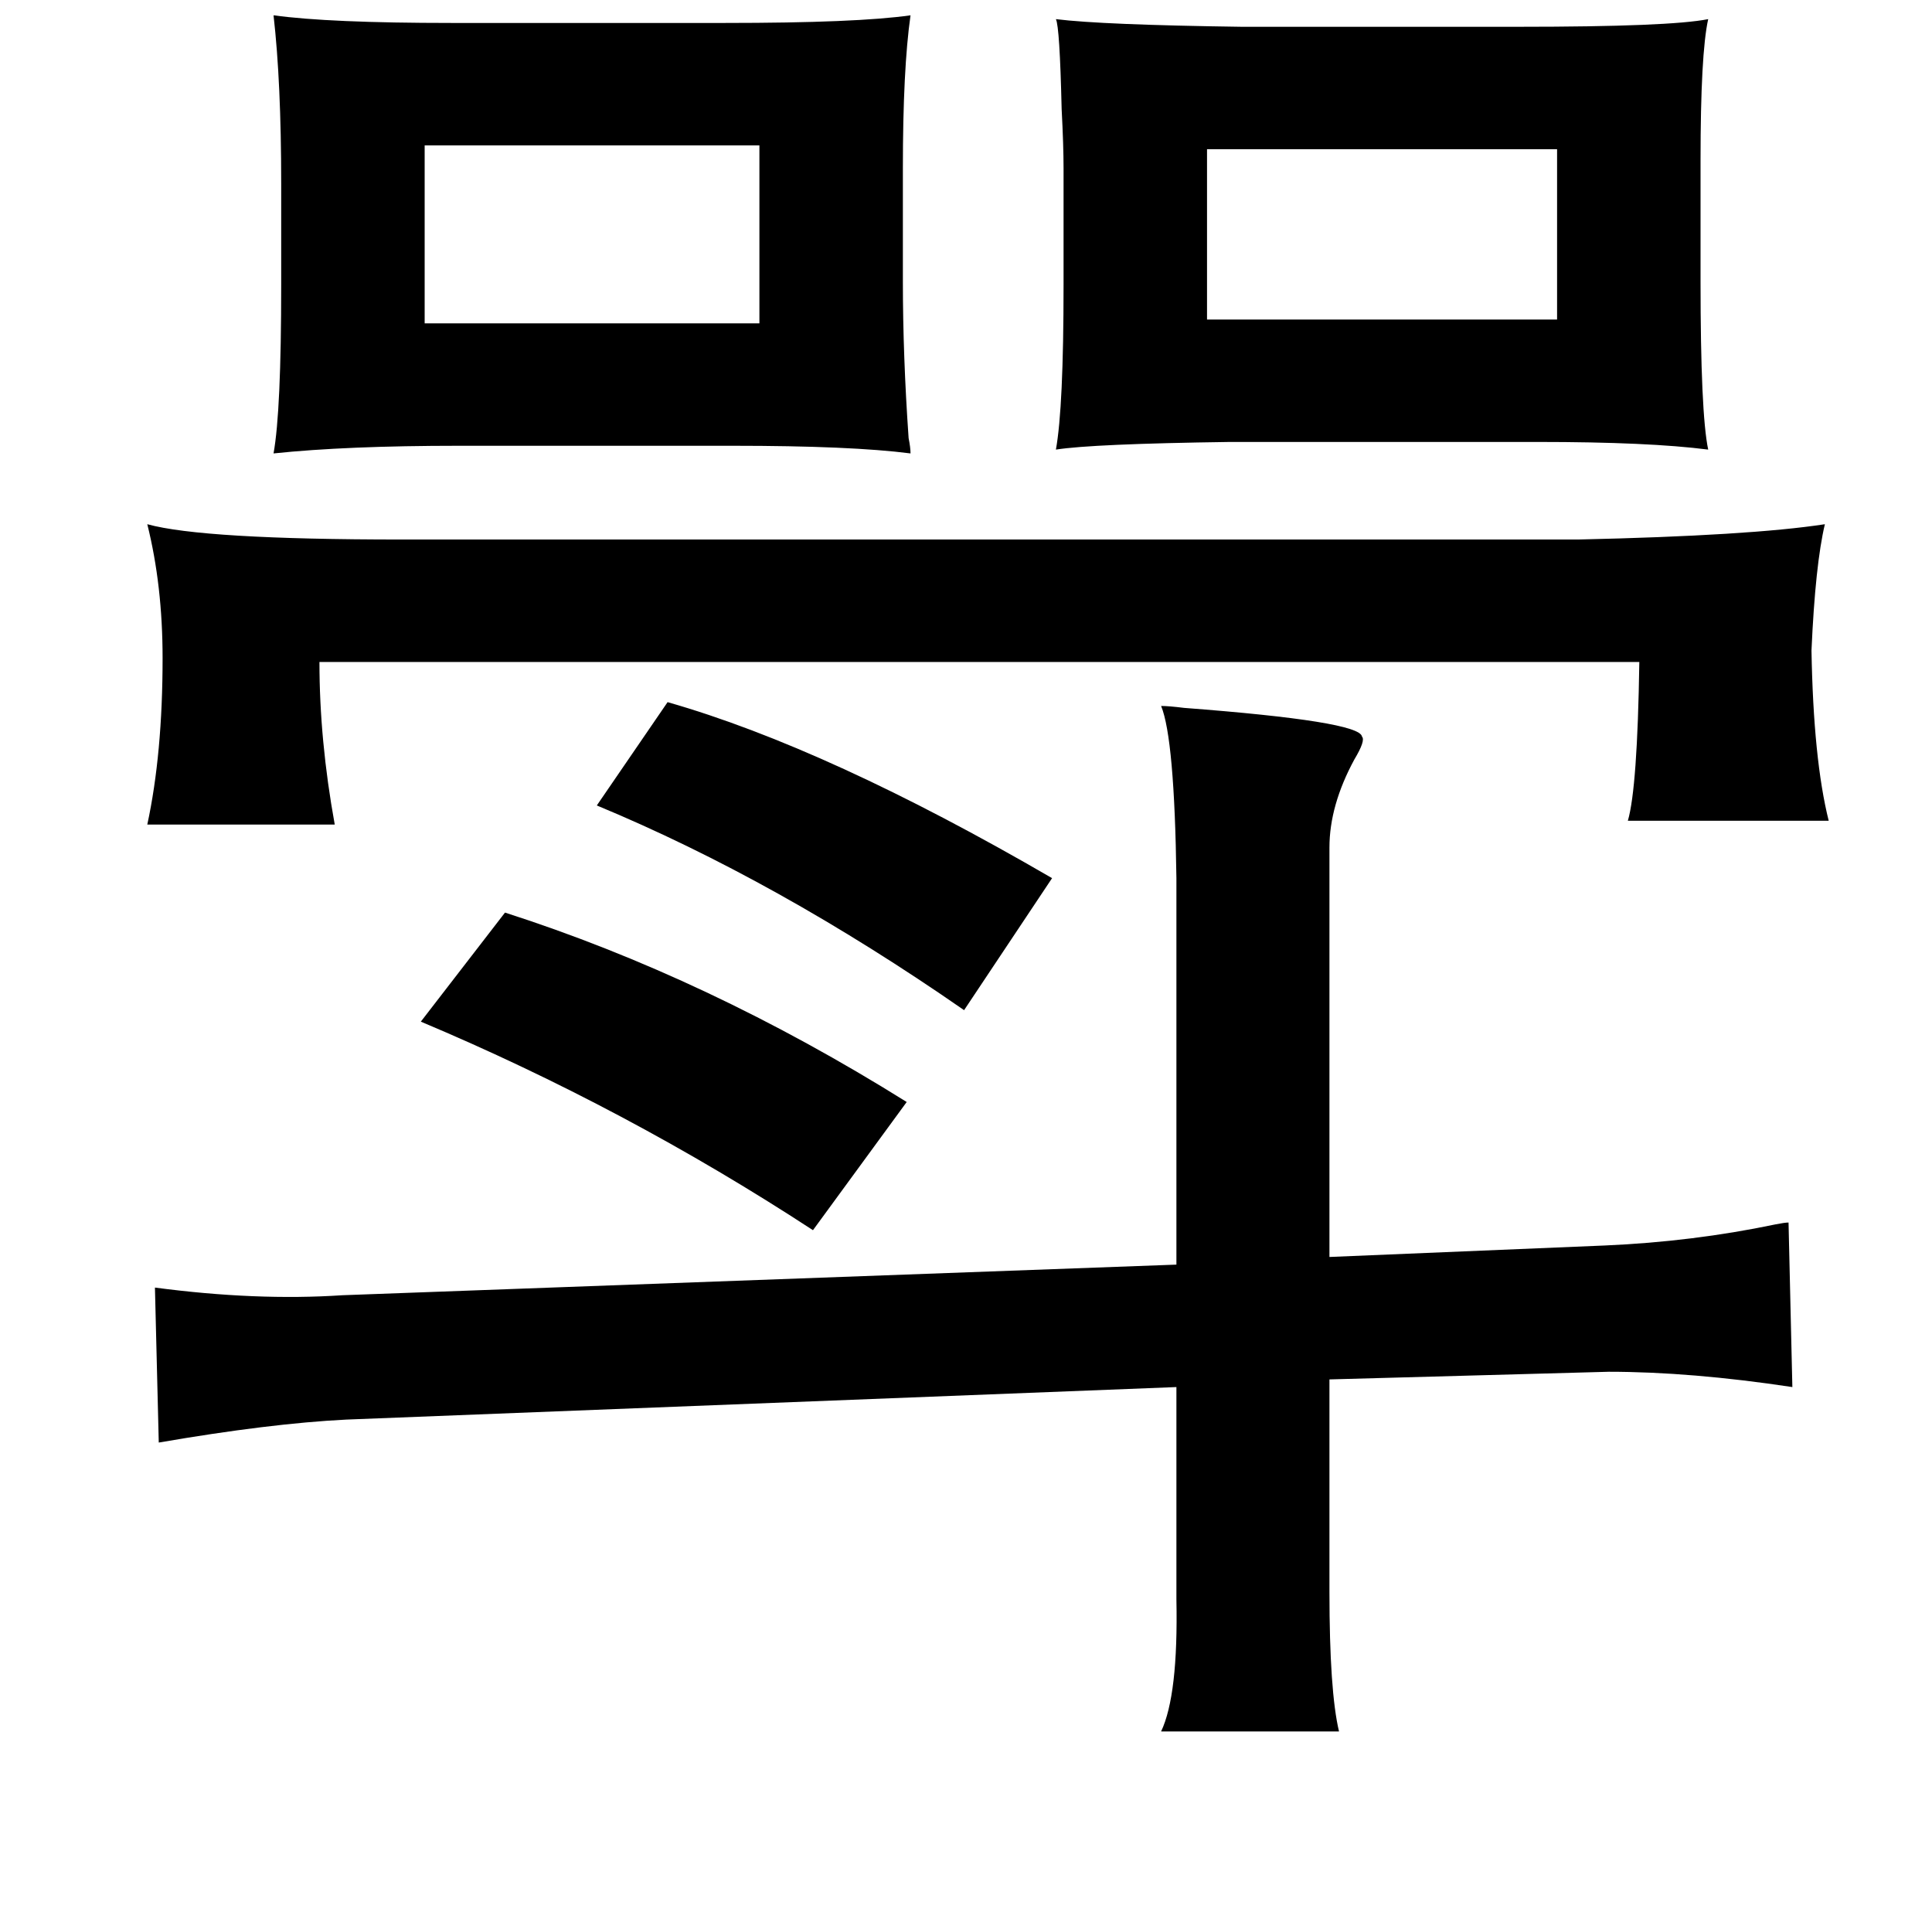 <?xml version="1.0" standalone="no"?>
<!DOCTYPE svg PUBLIC "-//W3C//DTD SVG 1.1//EN" "http://www.w3.org/Graphics/SVG/1.1/DTD/svg11.dtd" >
<svg xmlns="http://www.w3.org/2000/svg" xmlns:xlink="http://www.w3.org/1999/xlink" version="1.1" viewBox="-10 0 1010 1000">
   <path fill="currentColor"
d="M133 8q29 4 93 4h143q69 0 97 -4q-4 28 -4 80v59q0 39 3 82q1 5 1 8q-31 -4 -93 -4h-143q-59 0 -97 4q4 -22 4 -88v-53q0 -53 -4 -88zM542 10q24 3 97 4h145q79 0 99 -4q-4 18 -4 74v63q0 69 4 88q-31 -4 -89 -4h-161q-72 1 -91 4q4 -22 4 -86v-61q0 -12 -1 -31
q-1 -43 -3 -47zM212 76v93h175v-93h-175zM621 78v89h183v-89h-183zM67 274q29 8 133 8h615q90 -2 129 -8q-5 21 -7 66q1 57 9 89h-105q5 -17 6 -83h-690q0 41 8 85h-98q8 -37 8 -87q0 -38 -8 -70zM597 369q4 0 12 1q92 7 93 15q2 2 -4 12q-13 24 -13 46v214l144 -6
q46 -2 89 -11q5 -1 7 -1l2 86q-53 -8 -96 -8l-146 4v111q0 52 5 73h-93q9 -19 8 -69v-111l-434 17q-40 2 -98 12l-2 -81q53 7 98 4l436 -16v-202q-1 -73 -8 -90zM339 367q84 24 201 92l-46 69q-98 -68 -192 -107zM254 477q106 34 210 99l-49 67q-98 -64 -205 -109z" />
</svg>
